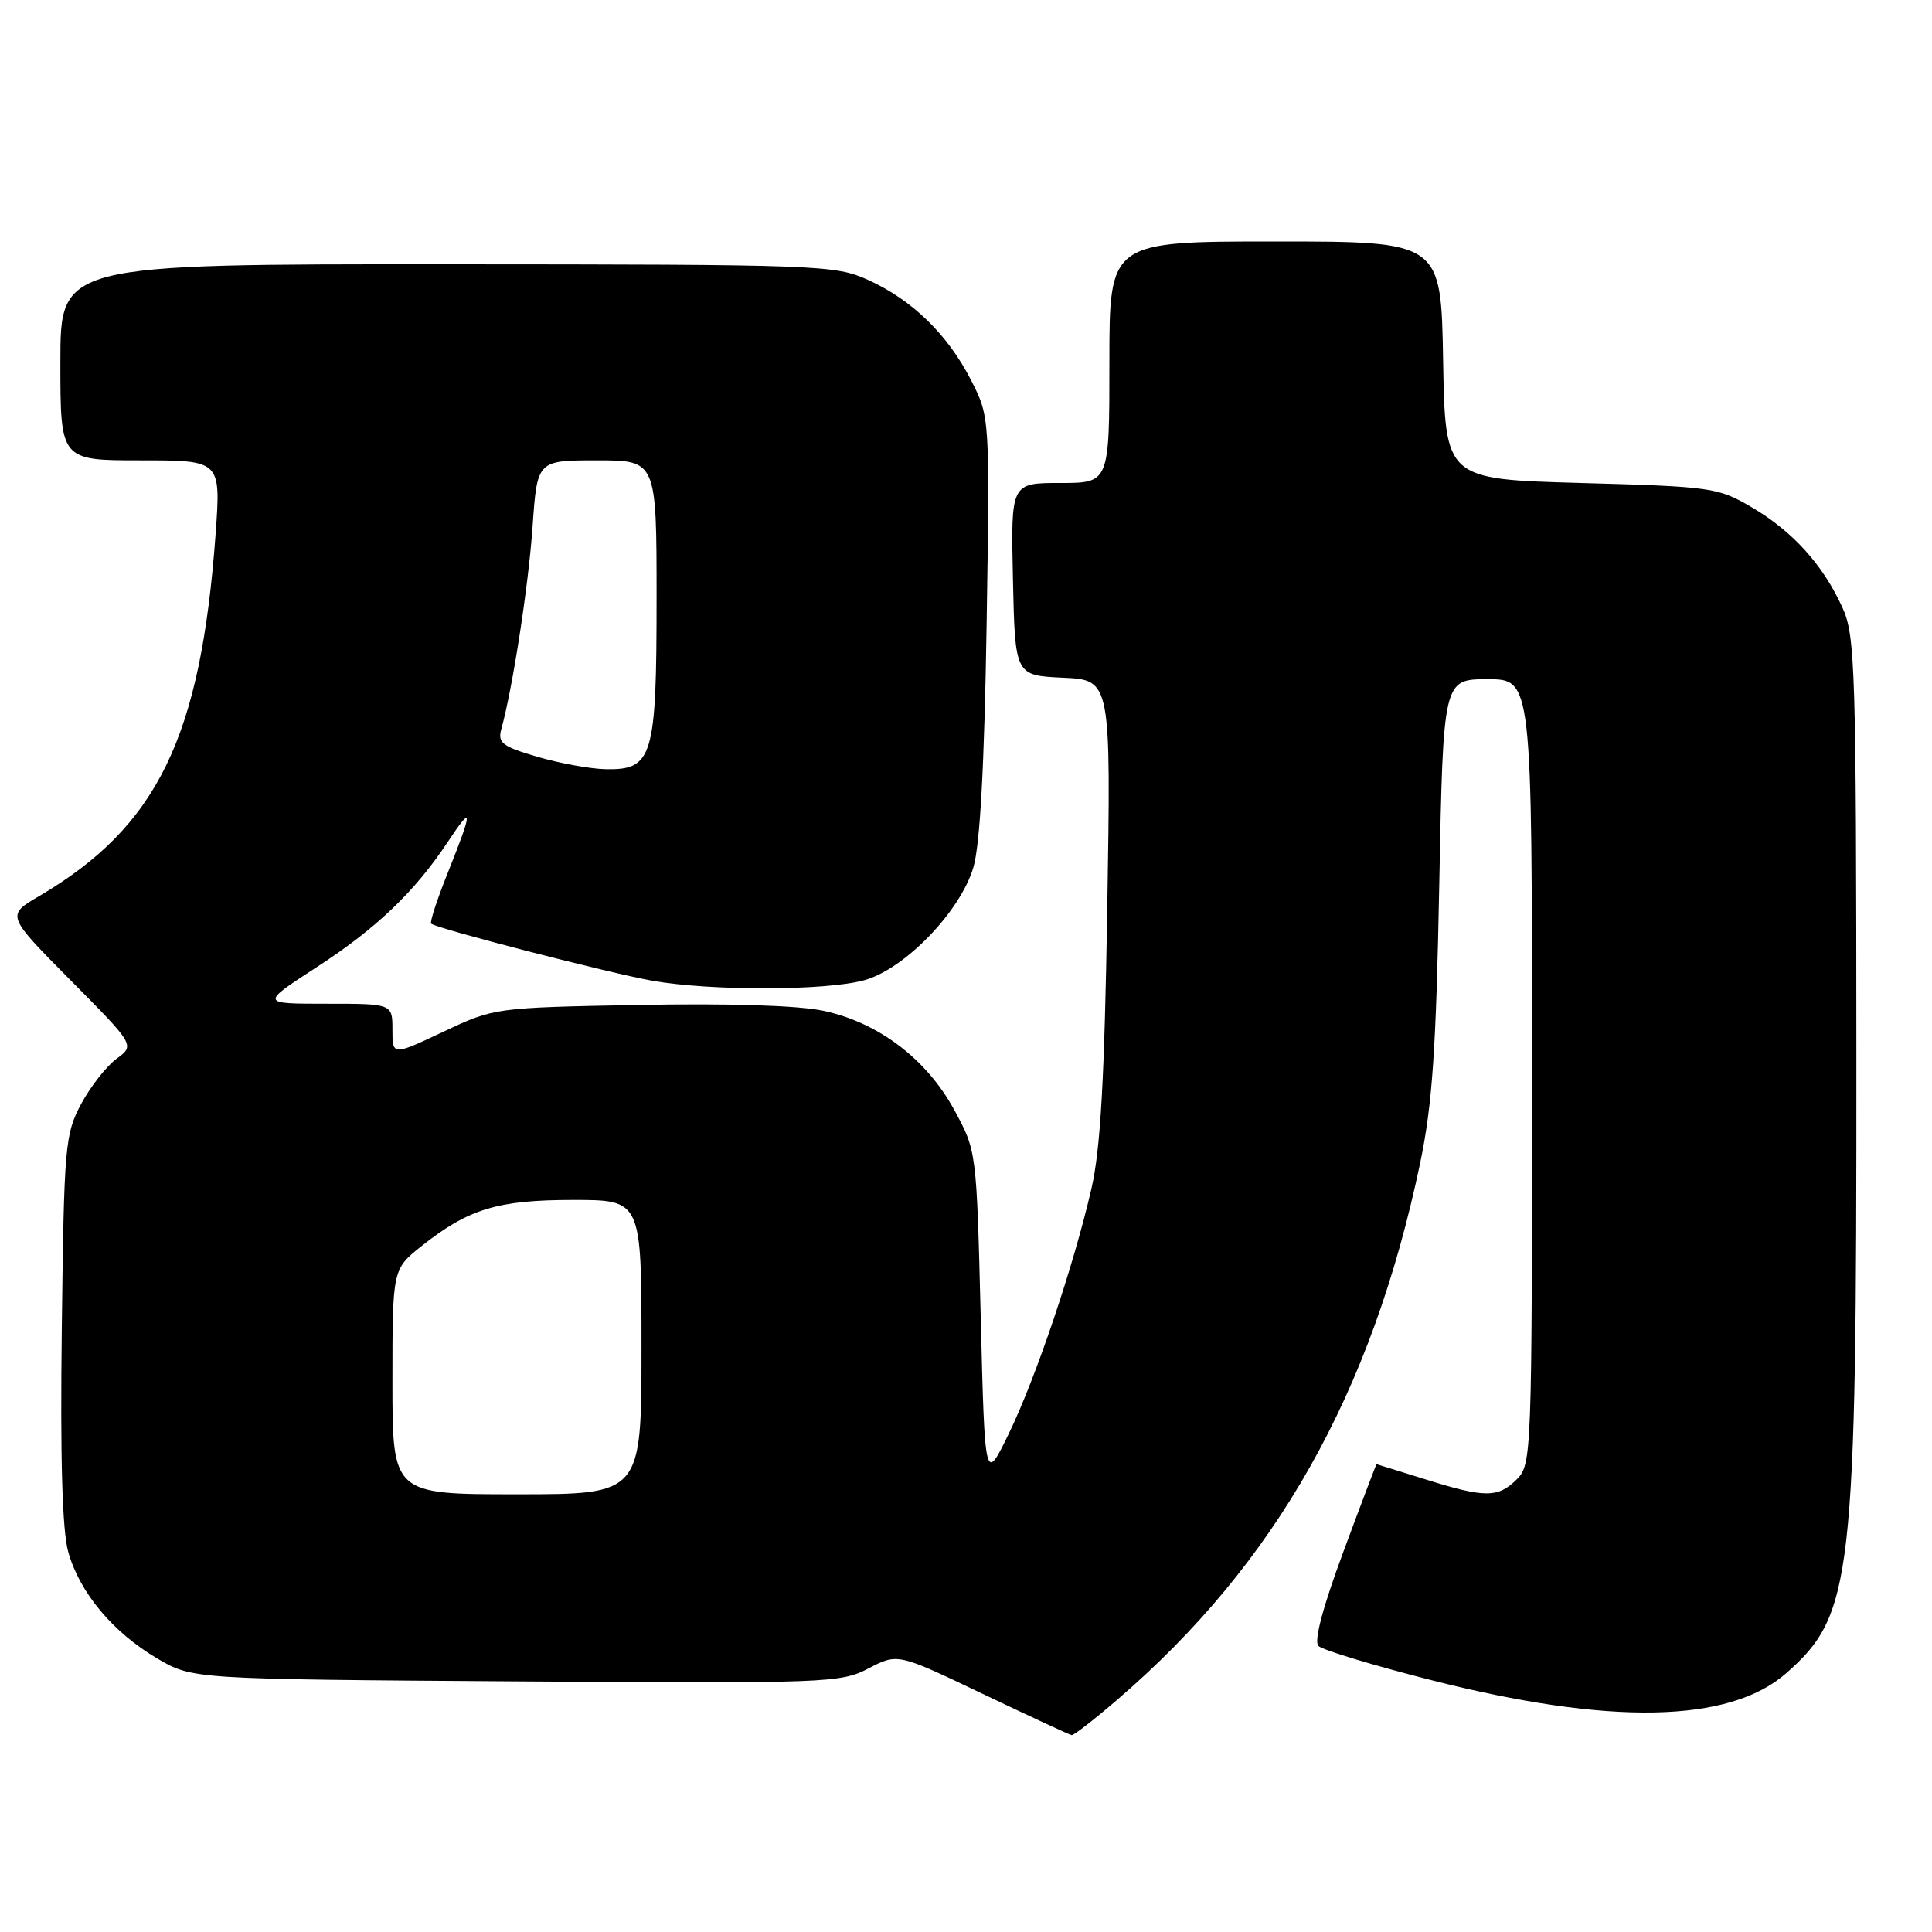 <?xml version="1.0" encoding="UTF-8" standalone="no"?>
<!DOCTYPE svg PUBLIC "-//W3C//DTD SVG 1.1//EN" "http://www.w3.org/Graphics/SVG/1.1/DTD/svg11.dtd" >
<svg xmlns="http://www.w3.org/2000/svg" xmlns:xlink="http://www.w3.org/1999/xlink" version="1.1" viewBox="0 0 256 256">
 <g >
 <path fill="currentColor"
d=" M 148.02 225.24 C 169.06 207.18 181.79 184.63 188.18 154.10 C 189.79 146.37 190.29 139.19 190.71 117.25 C 191.23 90.00 191.23 90.00 197.11 90.00 C 203.00 90.00 203.00 90.00 203.00 142.00 C 203.00 192.67 202.95 194.05 201.00 196.00 C 198.50 198.50 196.77 198.50 188.84 196.01 C 185.35 194.92 182.46 194.02 182.40 194.01 C 182.35 194.01 180.38 199.20 178.02 205.57 C 175.25 213.03 174.08 217.48 174.70 218.10 C 175.23 218.63 181.93 220.66 189.59 222.61 C 213.27 228.64 229.13 228.34 236.67 221.72 C 245.49 213.97 246.01 209.46 245.98 140.18 C 245.96 88.45 245.83 84.22 244.13 80.50 C 241.56 74.85 237.54 70.40 232.14 67.23 C 227.66 64.60 226.87 64.48 209.50 64.00 C 191.50 63.50 191.50 63.50 191.22 47.75 C 190.95 32.00 190.95 32.00 168.97 32.00 C 147.00 32.00 147.00 32.00 147.00 48.00 C 147.00 64.00 147.00 64.00 140.47 64.00 C 133.94 64.00 133.94 64.00 134.22 76.75 C 134.50 89.50 134.50 89.50 140.86 89.80 C 147.21 90.10 147.21 90.10 146.72 120.30 C 146.35 143.04 145.83 152.23 144.62 157.50 C 142.26 167.77 137.26 182.57 133.66 189.99 C 130.50 196.48 130.50 196.48 129.95 174.49 C 129.40 152.50 129.40 152.50 126.45 147.08 C 122.77 140.31 116.37 135.47 109.09 133.93 C 105.72 133.22 96.50 132.93 84.59 133.16 C 65.55 133.52 65.48 133.53 58.75 136.71 C 52.00 139.89 52.00 139.89 52.00 136.45 C 52.00 133.00 52.00 133.00 43.25 133.00 C 34.50 133.00 34.50 133.00 42.00 128.13 C 49.88 123.02 54.98 118.14 59.36 111.52 C 62.67 106.52 62.68 107.29 59.38 115.53 C 57.93 119.14 56.92 122.23 57.13 122.39 C 57.93 123.06 80.82 128.96 86.43 129.95 C 94.16 131.32 109.42 131.29 114.50 129.89 C 119.86 128.43 127.24 120.80 128.98 114.93 C 129.86 111.93 130.43 101.55 130.73 82.88 C 131.16 55.25 131.16 55.25 128.67 50.38 C 125.57 44.31 120.86 39.73 115.00 37.08 C 110.66 35.12 108.62 35.04 59.25 35.02 C 8.00 35.00 8.00 35.00 8.00 48.00 C 8.00 61.00 8.00 61.00 18.64 61.00 C 29.27 61.00 29.27 61.00 28.57 70.75 C 26.60 97.76 20.86 109.53 5.17 118.75 C 0.83 121.29 0.83 121.29 9.35 129.89 C 17.88 138.50 17.88 138.50 15.43 140.30 C 14.09 141.29 11.98 143.99 10.74 146.30 C 8.62 150.28 8.48 151.81 8.19 175.98 C 7.97 193.24 8.25 202.81 9.04 205.63 C 10.54 211.01 14.96 216.30 20.82 219.75 C 25.50 222.50 25.50 222.50 68.37 222.79 C 109.67 223.07 111.37 223.01 115.09 221.07 C 118.95 219.06 118.95 219.06 130.22 224.45 C 136.43 227.41 141.72 229.87 142.00 229.91 C 142.28 229.95 144.99 227.85 148.02 225.24 Z  M 52.00 183.08 C 52.00 168.17 52.00 168.17 55.91 165.07 C 62.10 160.17 65.96 159.00 75.97 159.00 C 85.00 159.00 85.00 159.00 85.00 178.50 C 85.00 198.00 85.00 198.00 68.50 198.00 C 52.00 198.00 52.00 198.00 52.00 183.08 Z  M 71.17 100.27 C 66.54 98.91 65.92 98.43 66.43 96.60 C 67.94 91.13 70.02 77.64 70.57 69.75 C 71.18 61.00 71.18 61.00 79.09 61.00 C 87.00 61.00 87.00 61.00 87.00 79.28 C 87.00 100.39 86.50 102.06 80.19 101.92 C 78.16 101.87 74.10 101.13 71.17 100.27 Z "/>
</g>
</svg>